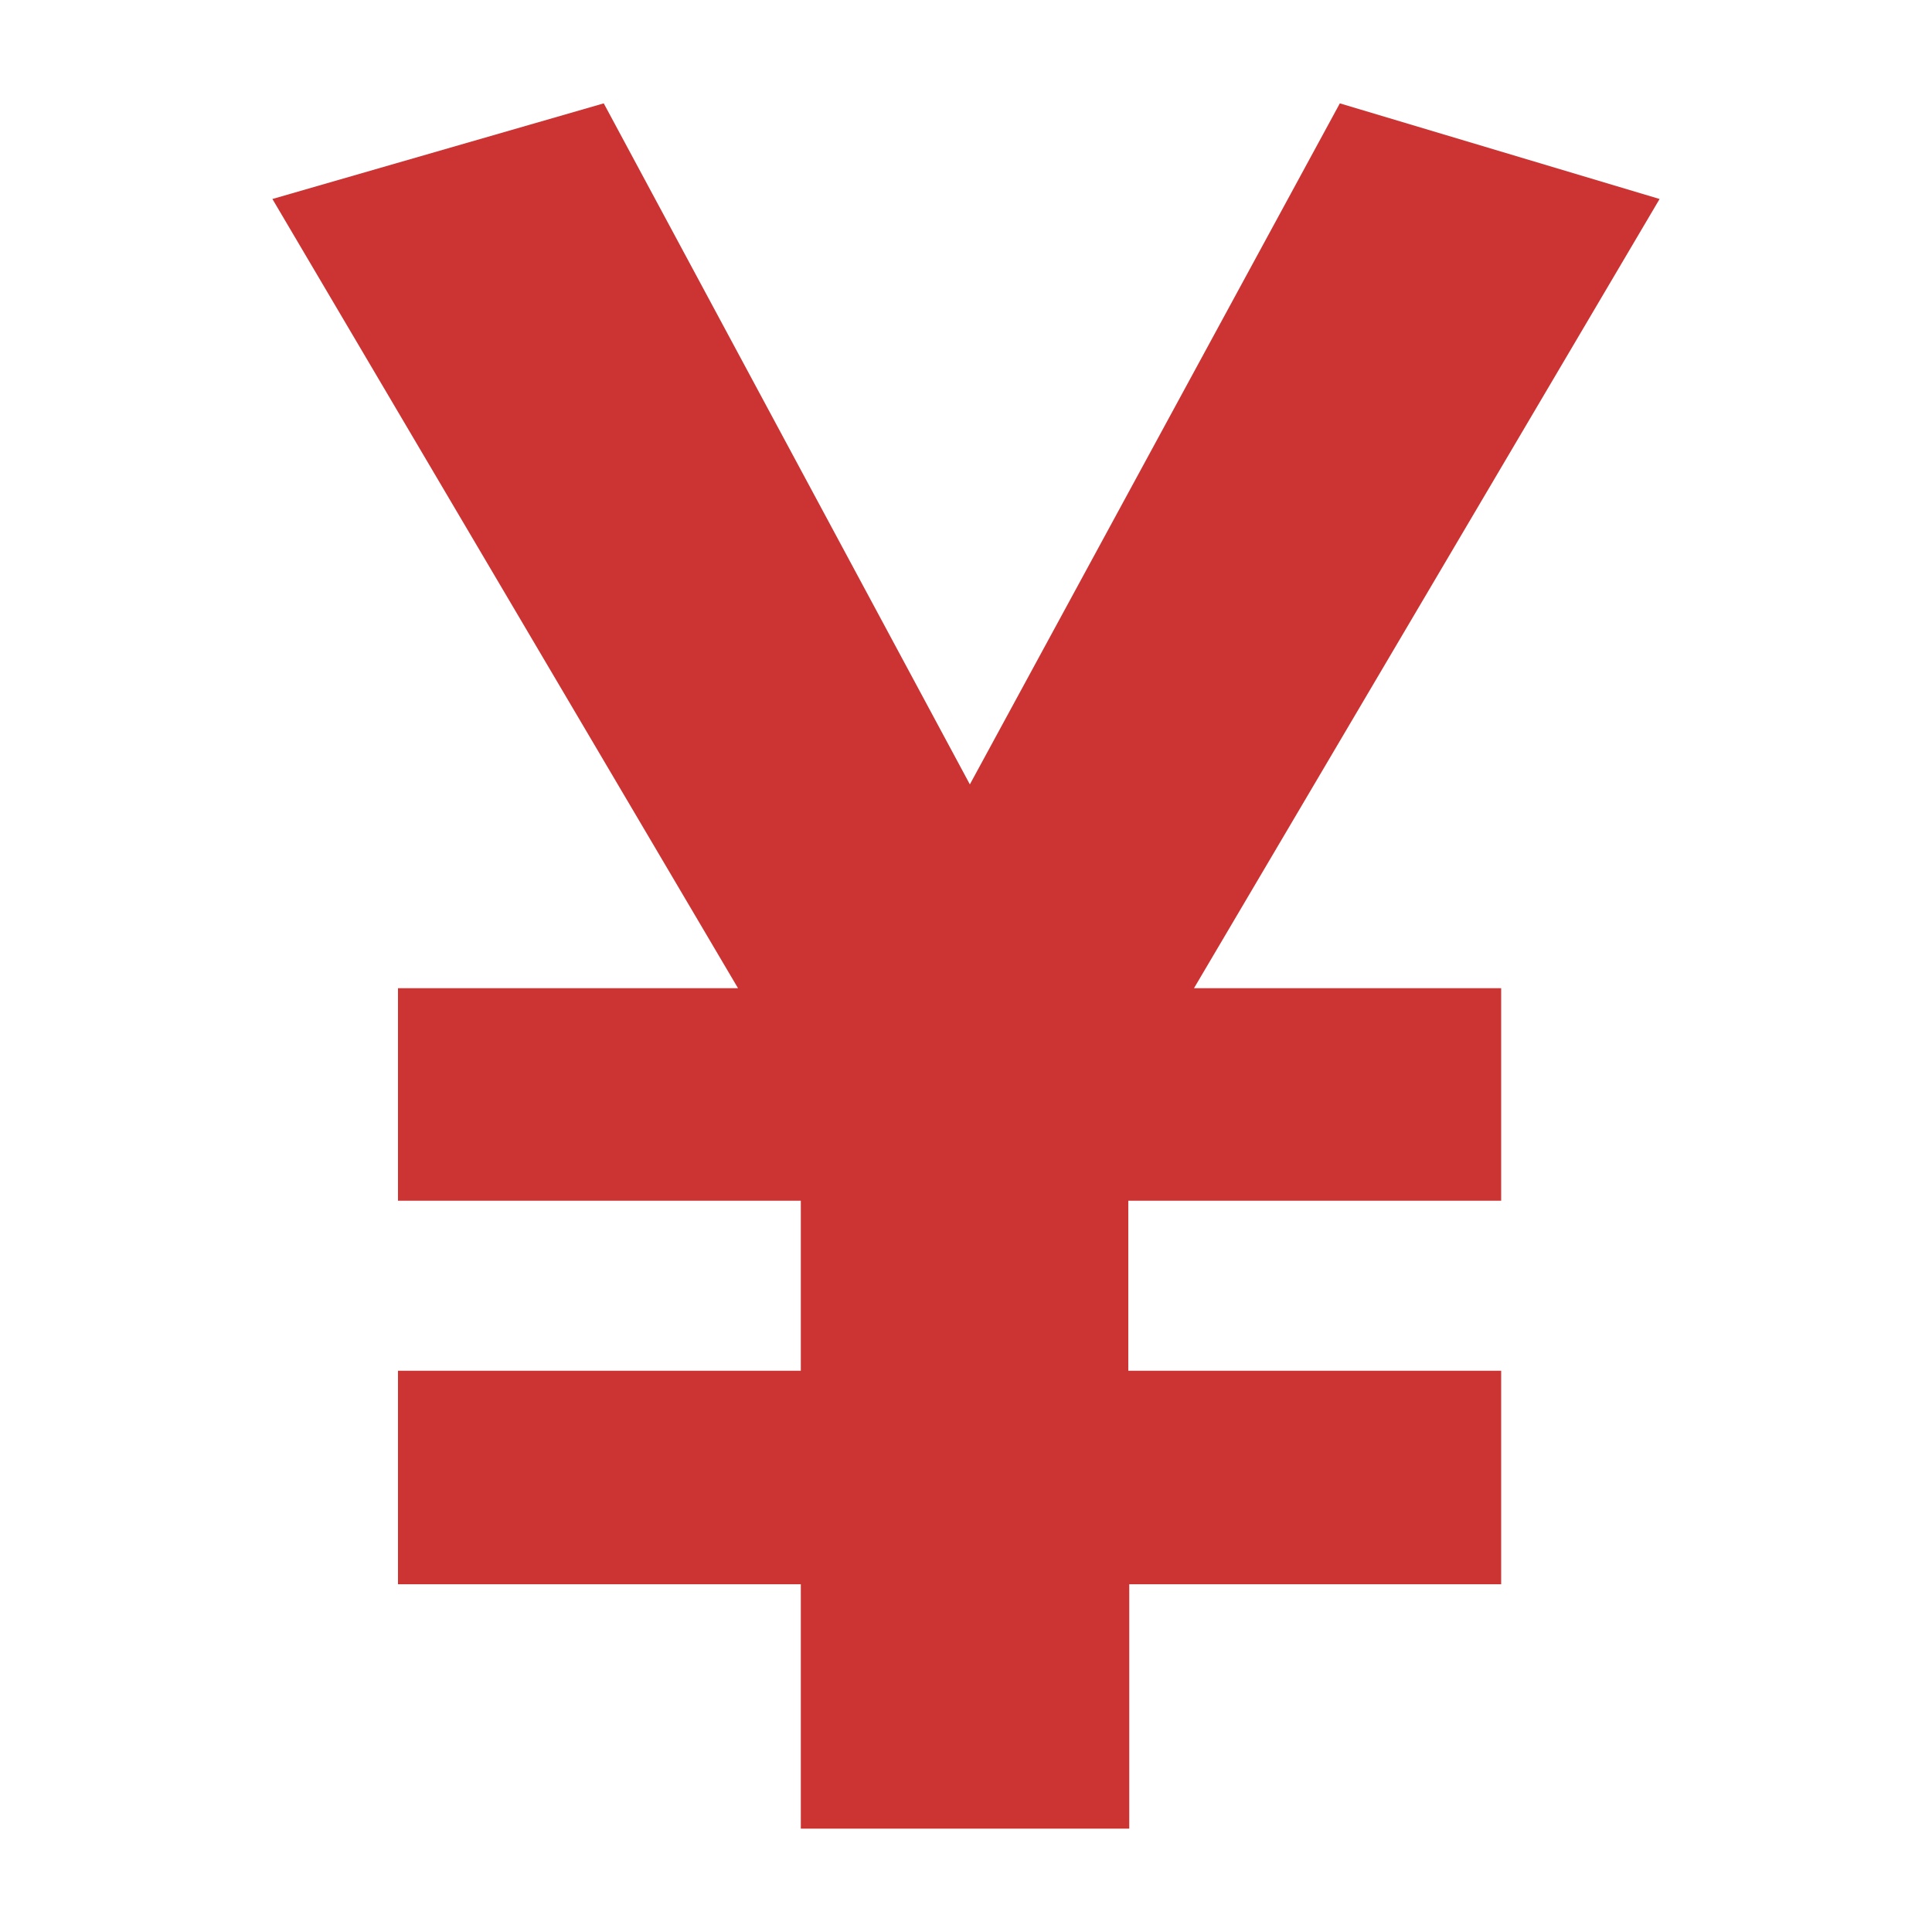 <?xml version="1.0" encoding="utf-8"?>
<!-- Generator: Adobe Illustrator 18.1.1, SVG Export Plug-In . SVG Version: 6.00 Build 0)  -->
<svg version="1.1" id="Layer_1" xmlns="http://www.w3.org/2000/svg" xmlns:xlink="http://www.w3.org/1999/xlink" x="0px" y="0px"
	 width="200px" height="200px" viewBox="0 0 200 200" enable-background="new 0 0 200 200" xml:space="preserve">
<polygon fill="#CC3333" points="171.8,20.6 138.7,10.7 100.4,81.2 62.5,10.7 28.2,20.6 76.4,102.3 41.2,102.3 41.2,124.3 
	82.9,124.3 82.9,141.9 41.2,141.9 41.2,164 82.9,164 82.9,182.2 82.9,189.3 116.9,189.3 116.9,164 155.4,164 155.4,141.9 
	116.8,141.9 116.8,124.3 155.4,124.3 155.4,102.3 123.6,102.3 "/>
</svg>
